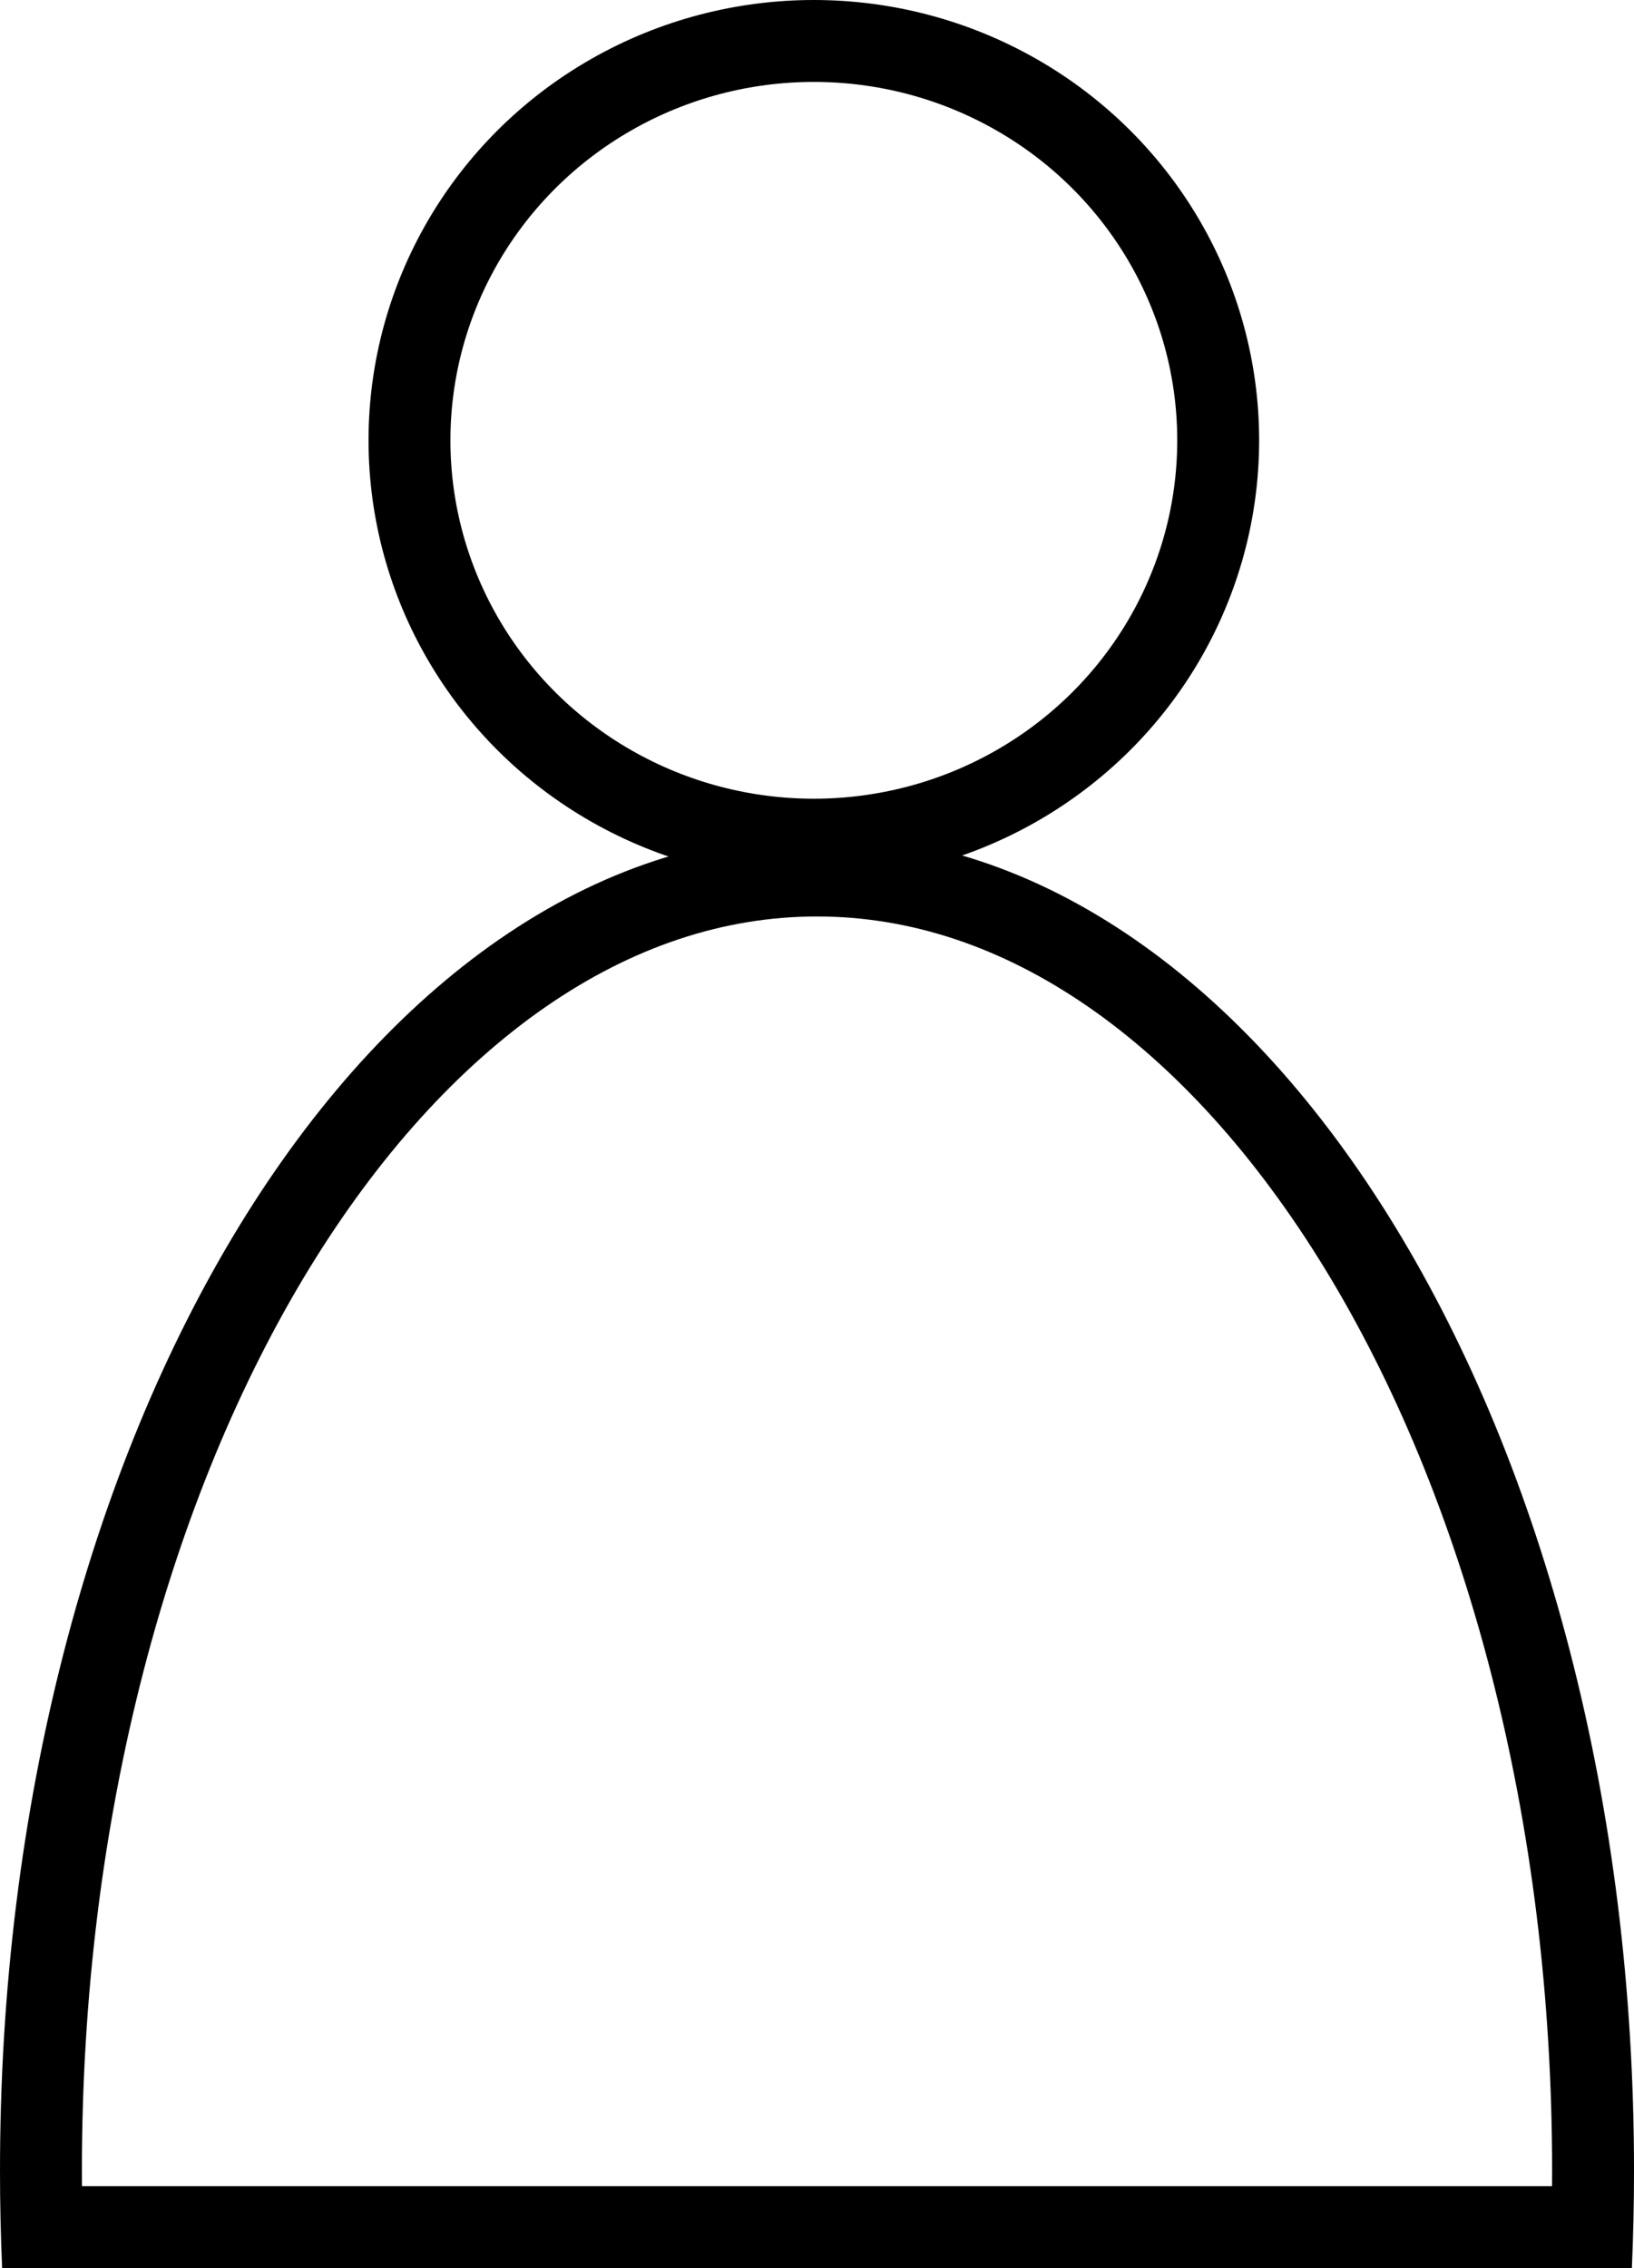 <svg xmlns="http://www.w3.org/2000/svg" width="159.619" height="221.5" viewBox="0 0 159.619 221.5"><g transform="translate(-788 -308)"><g transform="translate(944.62 737.5) rotate(180)" fill="none"><path d="M76.81,348c-10.774,0-21.226-3.45-31.065-10.255a79.226,79.226,0,0,1-13.557-12.032,106.773,106.773,0,0,1-11.812-15.935,138.46,138.46,0,0,1-9.745-19.314A169.25,169.25,0,0,1,3.272,268.3,203.012,203.012,0,0,1-3,217.5c0-3.16.07-6.356.208-9.5h159.2c.139,3.15.208,6.346.208,9.5a203.006,203.006,0,0,1-6.272,50.8,169.235,169.235,0,0,1-7.359,22.168,138.454,138.454,0,0,1-9.746,19.314,106.772,106.772,0,0,1-11.812,15.935,79.225,79.225,0,0,1-13.557,12.032C98.036,344.55,87.584,348,76.81,348Z" stroke="none"/><path d="M 76.81 340 C 85.927 340 94.848 337.027 103.325 331.165 C 107.549 328.243 111.646 324.603 115.501 320.344 C 119.394 316.044 123.067 311.085 126.419 305.604 C 129.813 300.054 132.9 293.933 135.596 287.409 C 138.337 280.773 140.695 273.669 142.603 266.293 C 146.595 250.858 148.62 234.441 148.62 217.499 C 148.62 217 148.618 216.501 148.614 216 L 5.006 216 C 5.002 216.5 5 217 5 217.499 C 5 234.441 7.025 250.858 11.017 266.293 C 12.925 273.669 15.283 280.773 18.024 287.409 C 20.72 293.933 23.807 300.055 27.201 305.604 C 30.553 311.085 34.226 316.044 38.118 320.344 C 41.974 324.603 46.07 328.243 50.295 331.165 C 58.771 337.027 67.692 340 76.81 340 M 76.81 348 C 66.035 348 55.583 344.55 45.744 337.745 C 41.015 334.474 36.454 330.426 32.187 325.713 C 27.961 321.044 23.987 315.683 20.376 309.777 C 16.764 303.872 13.486 297.374 10.63 290.464 C 7.748 283.487 5.272 276.029 3.272 268.296 C -0.89 252.207 -3 235.117 -3 217.499 C -3 214.339 -2.93 211.143 -2.791 208 L 156.412 208 C 156.55 211.15 156.62 214.346 156.62 217.499 C 156.62 235.117 154.51 252.208 150.348 268.296 C 148.348 276.029 145.872 283.487 142.989 290.464 C 140.134 297.374 136.855 303.872 133.244 309.777 C 129.632 315.683 125.658 321.044 121.432 325.713 C 117.165 330.426 112.604 334.474 107.875 337.745 C 98.036 344.55 87.584 348 76.81 348 Z" stroke="none" fill="#000"/></g><g transform="translate(824 308)" fill="none" stroke="#000" stroke-width="8"><ellipse cx="43.5" cy="43" rx="43.5" ry="43" stroke="none"/><ellipse cx="43.5" cy="43" rx="39.5" ry="39" fill="none"/></g></g></svg>